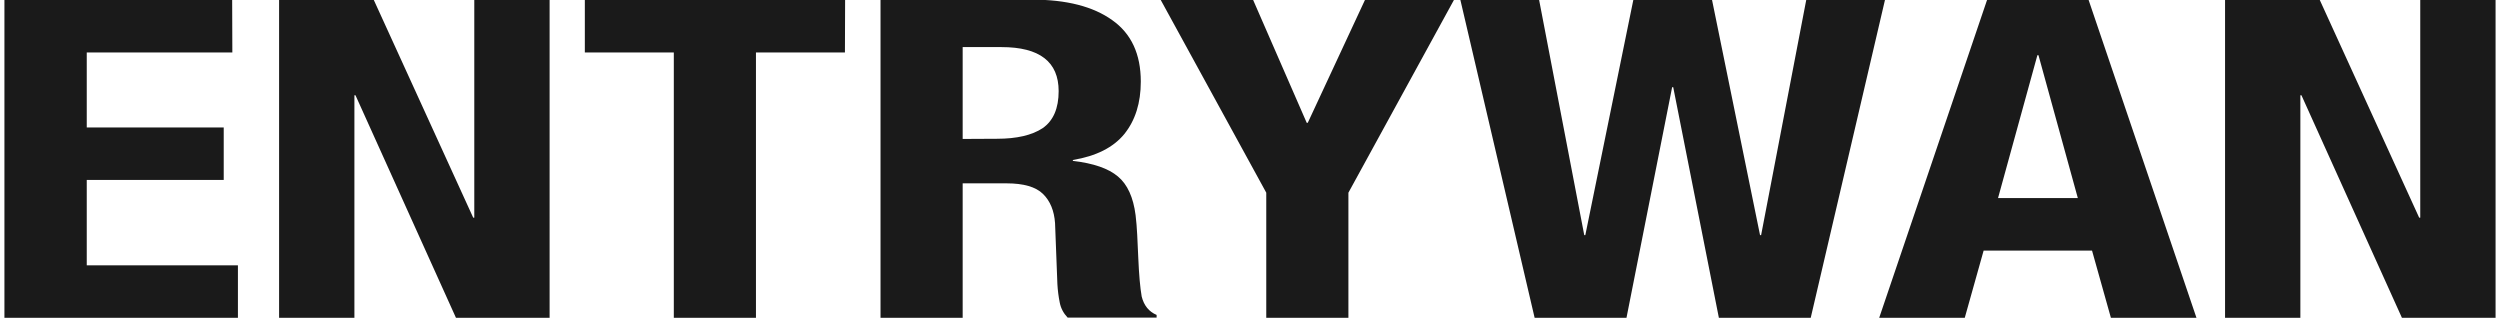 <svg xmlns:xlink="http://www.w3.org/1999/xlink" height="15" viewBox="0 0 13.859 1.768" version="1.1" id="svg1" xml:space="preserve" xmlns="http://www.w3.org/2000/svg" xmlns:svg="http://www.w3.org/2000/svg" width="118" ><defs id="defs1"></defs><g id="layer1" transform="translate(-83.2,-141.469)"><g fill="#1A1A1A" stroke-width="0.234px" id="g1278" transform="translate(66.23,82.07)"><path d="m 18.237,59.399 h -1.267 v 1.768 h 1.299 v -0.292 h -0.841 v -0.475 h 0.762 v -0.292 h -0.762 V 59.691 h 0.81 z" id="path1262" fill="#1A1A1A" stroke-width="0.234px"></path><path d="m 19.025,59.399 h -0.527 v 1.768 h 0.419 v -1.238 h 0.006 l 0.559,1.238 h 0.521 V 59.399 h -0.419 v 1.211 h -0.006 z" id="path1264" fill="#1A1A1A" stroke-width="0.234px"></path><path d="m 21.647,59.399 h -1.448 v 0.292 h 0.495 v 1.476 h 0.457 v -1.476 h 0.495 z" id="path1266" fill="#1A1A1A" stroke-width="0.234px"></path><path d="m 21.844,59.399 v 1.768 h 0.457 v -0.748 h 0.244 q 0.143,0 0.203,0.059 0.06,0.059 0.067,0.163 l 0.013,0.339 q 0.003,0.052 0.013,0.102 0.009,0.047 0.044,0.084 h 0.495 v -0.015 q -0.064,-0.027 -0.083,-0.102 -0.013,-0.074 -0.019,-0.215 -0.003,-0.072 -0.006,-0.129 -0.003,-0.059 -0.009,-0.109 -0.019,-0.149 -0.098,-0.215 -0.079,-0.067 -0.251,-0.087 v -0.005 q 0.194,-0.032 0.286,-0.144 0.092,-0.114 0.092,-0.292 0,-0.23 -0.159,-0.342 -0.159,-0.114 -0.445,-0.114 z m 0.457,0.773 V 59.661 h 0.216 q 0.318,0 0.318,0.245 0,0.144 -0.089,0.206 -0.089,0.059 -0.254,0.059 z" id="path1268" fill="#1A1A1A" stroke-width="0.234px"></path><path d="m 23.917,59.399 h -0.514 l 0.587,1.072 v 0.696 h 0.457 V 60.471 l 0.587,-1.072 h -0.495 l -0.318,0.683 h -0.006 z" id="path1270" fill="#1A1A1A" stroke-width="0.234px"></path><path d="m 25.07,59.399 0.413,1.768 h 0.511 l 0.254,-1.283 h 0.006 l 0.254,1.283 h 0.511 l 0.413,-1.768 h -0.438 l -0.251,1.308 h -0.006 l -0.267,-1.308 h -0.438 l -0.267,1.308 h -0.006 L 25.508,59.399 Z" id="path1272" fill="#1A1A1A" stroke-width="0.234px"></path><path d="m 28.505,60.501 -0.219,-0.795 h -0.006 l -0.219,0.795 z m 0.06,-1.102 0.6,1.768 h -0.476 l -0.105,-0.374 h -0.603 l -0.105,0.374 h -0.476 l 0.6,-1.768 z" id="path1274" fill="#1A1A1A" stroke-width="0.234px"></path><path d="m 29.851,59.399 h -0.527 v 1.768 h 0.419 v -1.238 h 0.006 l 0.559,1.238 h 0.521 V 59.399 h -0.419 v 1.211 h -0.006 z" id="path1276" fill="#1A1A1A" stroke-width="0.234px"></path></g></g></svg>
